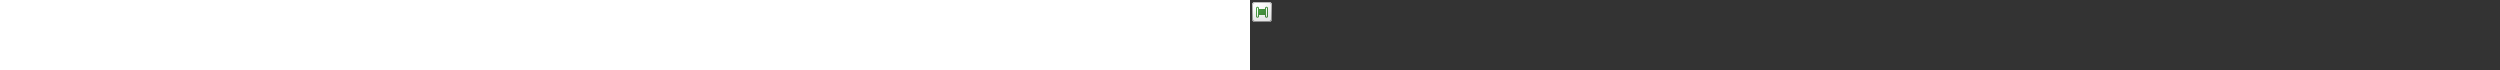 ﻿<?xml version="1.0" encoding="utf-8"?><svg xmlns="http://www.w3.org/2000/svg" width="100%" height="70" fill="currentColor" preserveAspectRatio="xMidYMid meet"><rect width="100%" height="100%" fill="#333333" stroke="none"/><path fill="url(#icon-02248ca236ed1f75__icon-7adb475f31c41d70__a)" d="M2 5a3 3 0 0 1 3-3h14a3 3 0 0 1 3 3v14a3 3 0 0 1-3 3H5a3 3 0 0 1-3-3V5Z" /><path fill="url(#icon-16f0f4fac9ddce1d__icon-af7fc84b557e0f49__b)" fill-opacity=".2" d="M2 5a3 3 0 0 1 3-3h14a3 3 0 0 1 3 3v14a3 3 0 0 1-3 3H5a3 3 0 0 1-3-3V5Z" /><path fill="url(#icon-b4d008545487f923__icon-af3d9f8dd4aba03a__c)" fill-rule="evenodd" d="M19 3H5a2 2 0 0 0-2 2v14a2 2 0 0 0 2 2h14a2 2 0 0 0 2-2V5a2 2 0 0 0-2-2ZM5 2a3 3 0 0 0-3 3v14a3 3 0 0 0 3 3h14a3 3 0 0 0 3-3V5a3 3 0 0 0-3-3H5Z" clip-rule="evenodd" /><path fill="url(#icon-b52f4561c7978da8__icon-0edc617487ea2db1__d)" fill-rule="evenodd" d="M7.5 6.75A1.5 1.5 0 0 0 6 8.25v8a1.5 1.5 0 0 0 3 0V15h6v1.25a1.5 1.5 0 0 0 3 0v-8a1.5 1.5 0 0 0-3 0V9H9v-.75a1.5 1.5 0 0 0-1.5-1.5Zm.5 9.5v-8a.5.5 0 0 0-1 0v8a.5.5 0 0 0 1 0Zm9-8v8a.5.5 0 0 1-1 0v-8a.5.5 0 0 1 1 0Z" clip-rule="evenodd" /><defs><linearGradient id="icon-02248ca236ed1f75__icon-7adb475f31c41d70__a" x1="7.556" x2="10.085" y1="2" y2="22.239" gradientUnits="userSpaceOnUse"><stop stop-color="#fff" /><stop offset="1" stop-color="#EBEBEB" /></linearGradient><linearGradient id="icon-b4d008545487f923__icon-af3d9f8dd4aba03a__c" x1="8.458" x2="11.151" y1="2" y2="22.197" gradientUnits="userSpaceOnUse"><stop stop-color="#BBB" /><stop offset="1" stop-color="#888" /></linearGradient><linearGradient id="icon-b52f4561c7978da8__icon-0edc617487ea2db1__d" x1="6" x2="16.959" y1="6.75" y2="18.705" gradientUnits="userSpaceOnUse"><stop stop-color="#4BA446" /><stop offset="1" stop-color="#3F7D35" /></linearGradient><radialGradient id="icon-16f0f4fac9ddce1d__icon-af7fc84b557e0f49__b" cx="0" cy="0" r="1" gradientTransform="rotate(56.31 -2.54 11.442) scale(19.029 16.468)" gradientUnits="userSpaceOnUse"><stop offset=".177" stop-color="#fff" /><stop offset="1" stop-color="#B8B8B8" /></radialGradient></defs></svg>